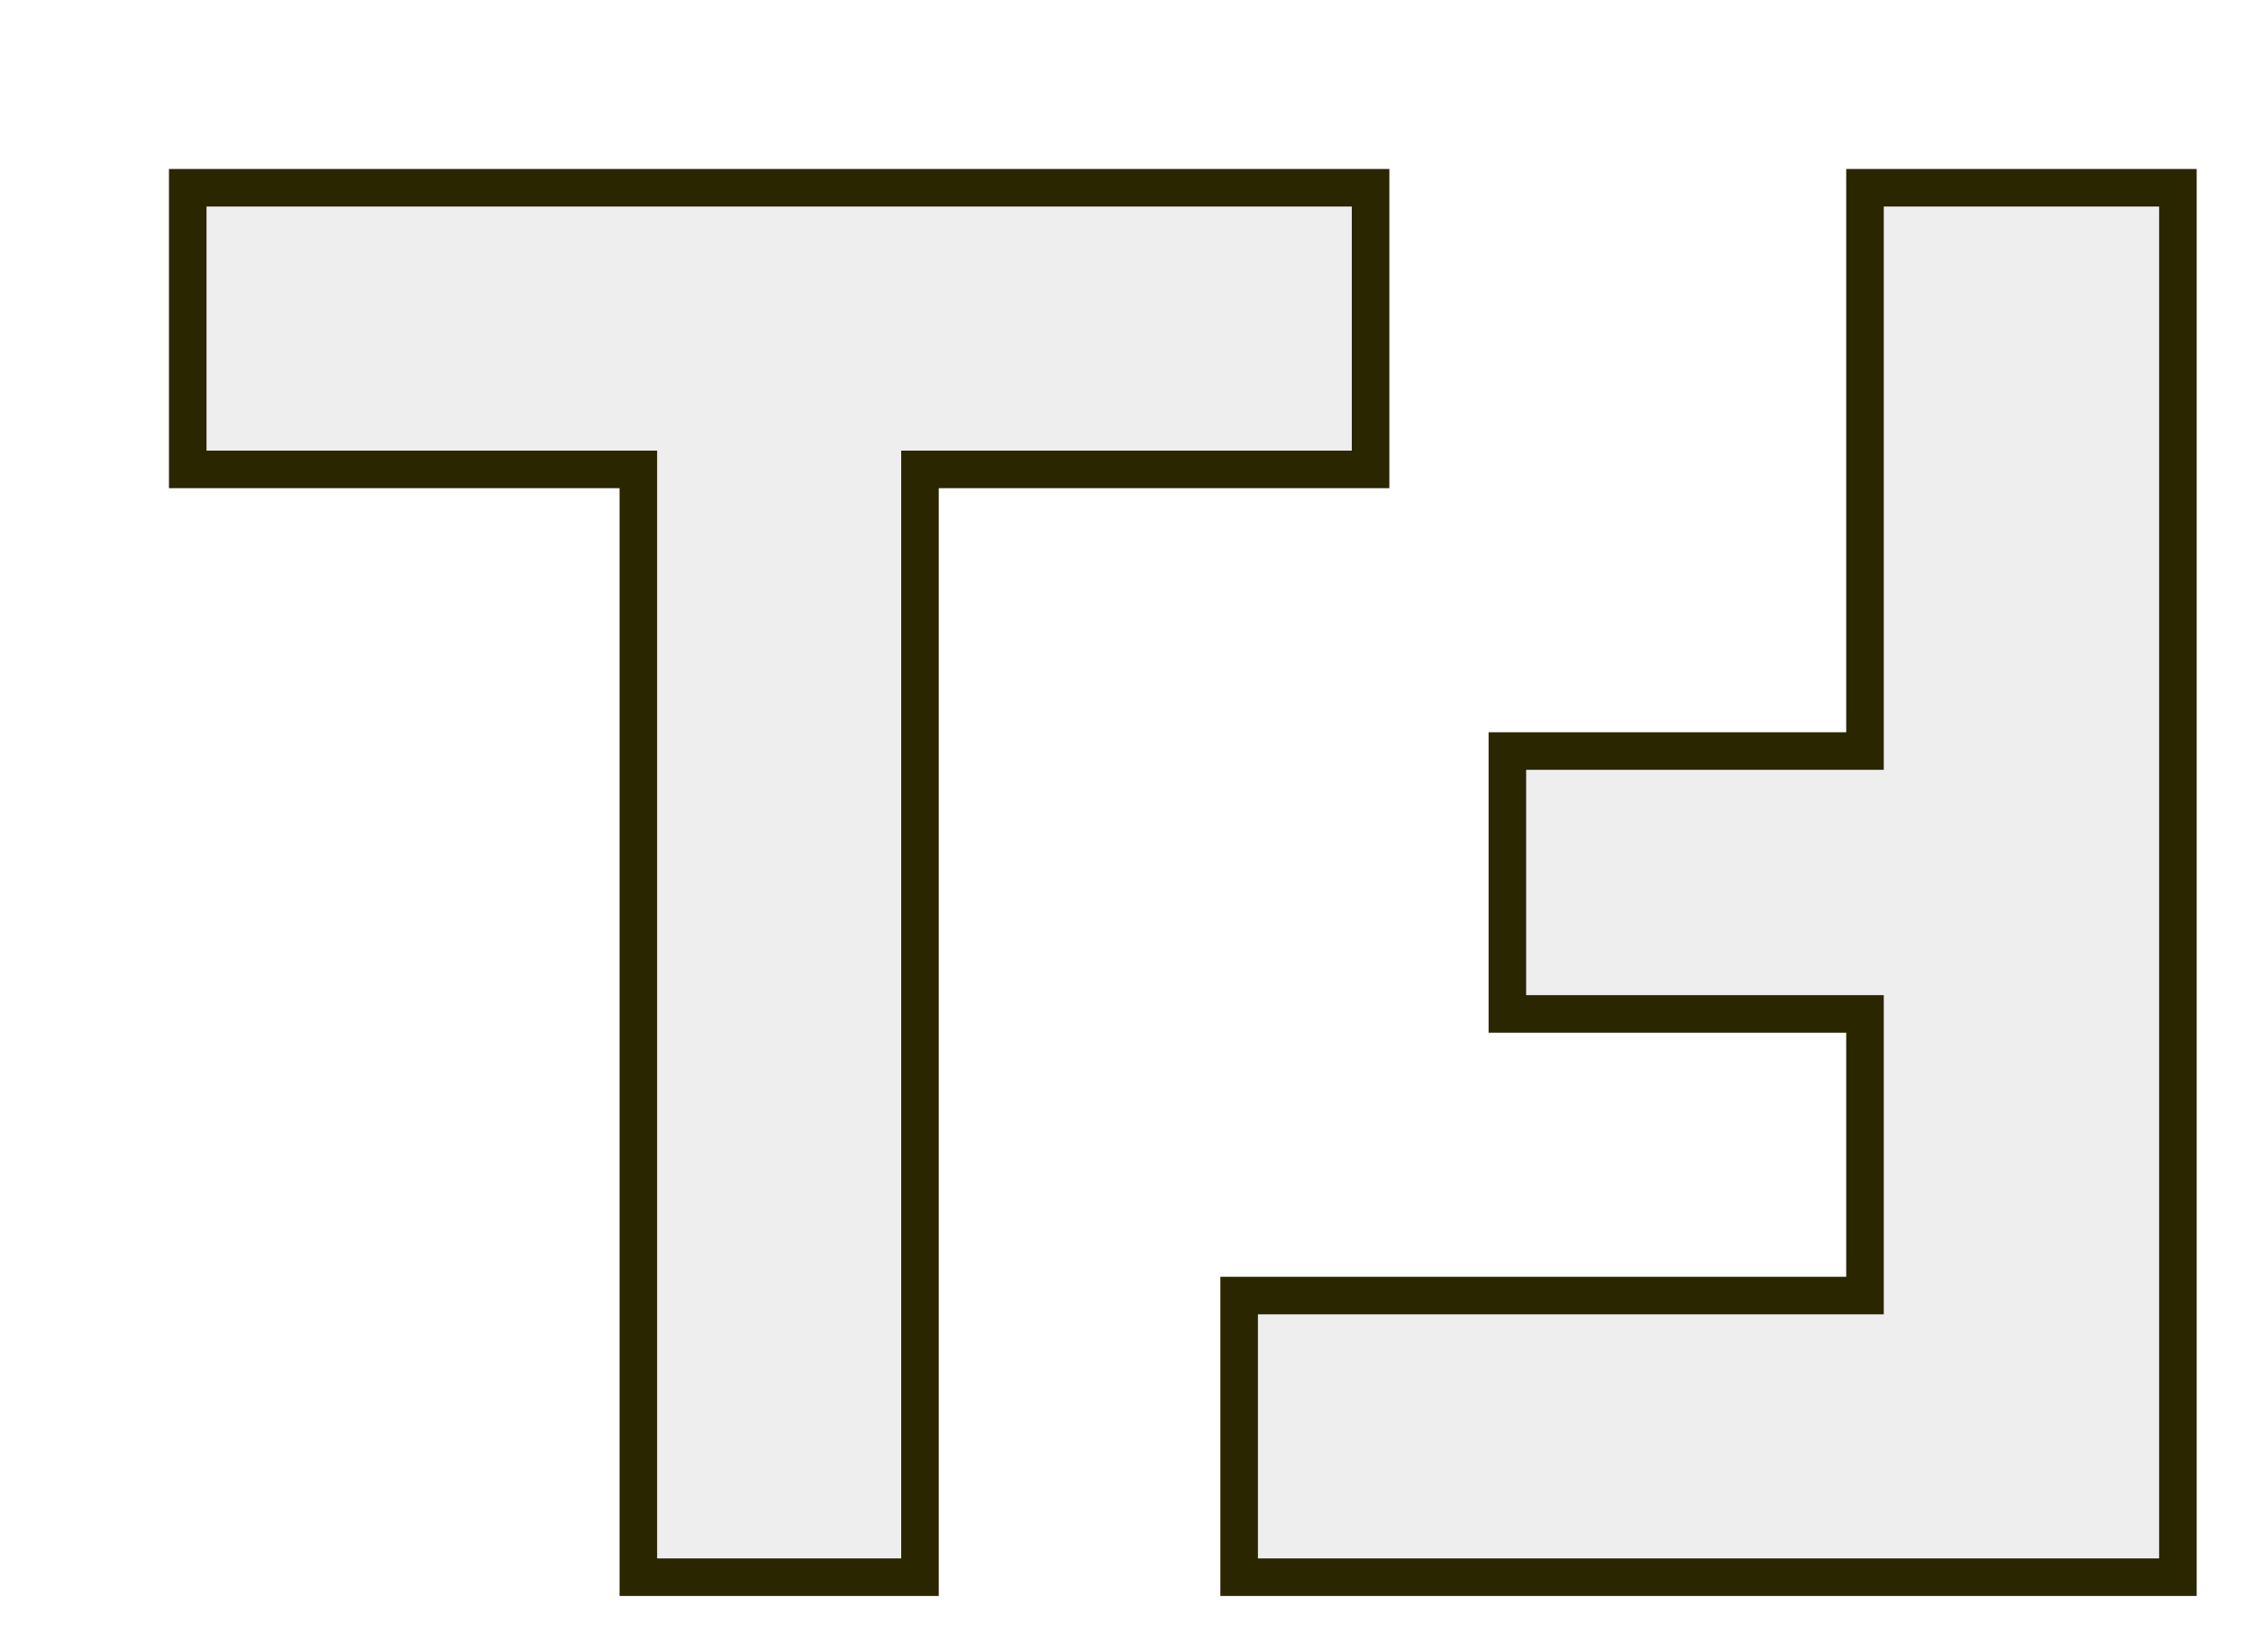 <svg width="60" height="44" viewBox="0 0 60 44" fill="none" xmlns="http://www.w3.org/2000/svg">
<g id="logo_active" filter="url(#filter0_d)">
<path id="charT" d="M13 8.5V38H20.5V8.5H32.5V1H1V8.5H13Z" fill="#EEEEEE" stroke="#2A2600"/>
<path id="charF" d="M54 1L54 38L29 38L29 30.5L45.667 30.5L45.667 23L36.143 23L36.143 16L45.667 16L45.667 1L54 1Z" fill="#EEEEEE" stroke="#2A2600"/>
</g>
<defs>
<filter id="filter0_d" x="0.5" y="0.5" width="59" height="43" filterUnits="userSpaceOnUse" color-interpolation-filters="sRGB">
<feFlood flood-opacity="0" result="BackgroundImageFix"/>
<feColorMatrix in="SourceAlpha" type="matrix" values="0 0 0 0 0 0 0 0 0 0 0 0 0 0 0 0 0 0 127 0"/>
<feOffset dx="4" dy="4"/>
<feGaussianBlur stdDeviation="0.5"/>
<feColorMatrix type="matrix" values="0 0 0 0 0.082 0 0 0 0 0.075 0 0 0 0 0 0 0 0 1 0"/>
<feBlend mode="normal" in2="BackgroundImageFix" result="effect1_dropShadow"/>
<feBlend mode="normal" in="SourceGraphic" in2="effect1_dropShadow" result="shape"/>
</filter>
</defs>
</svg>
